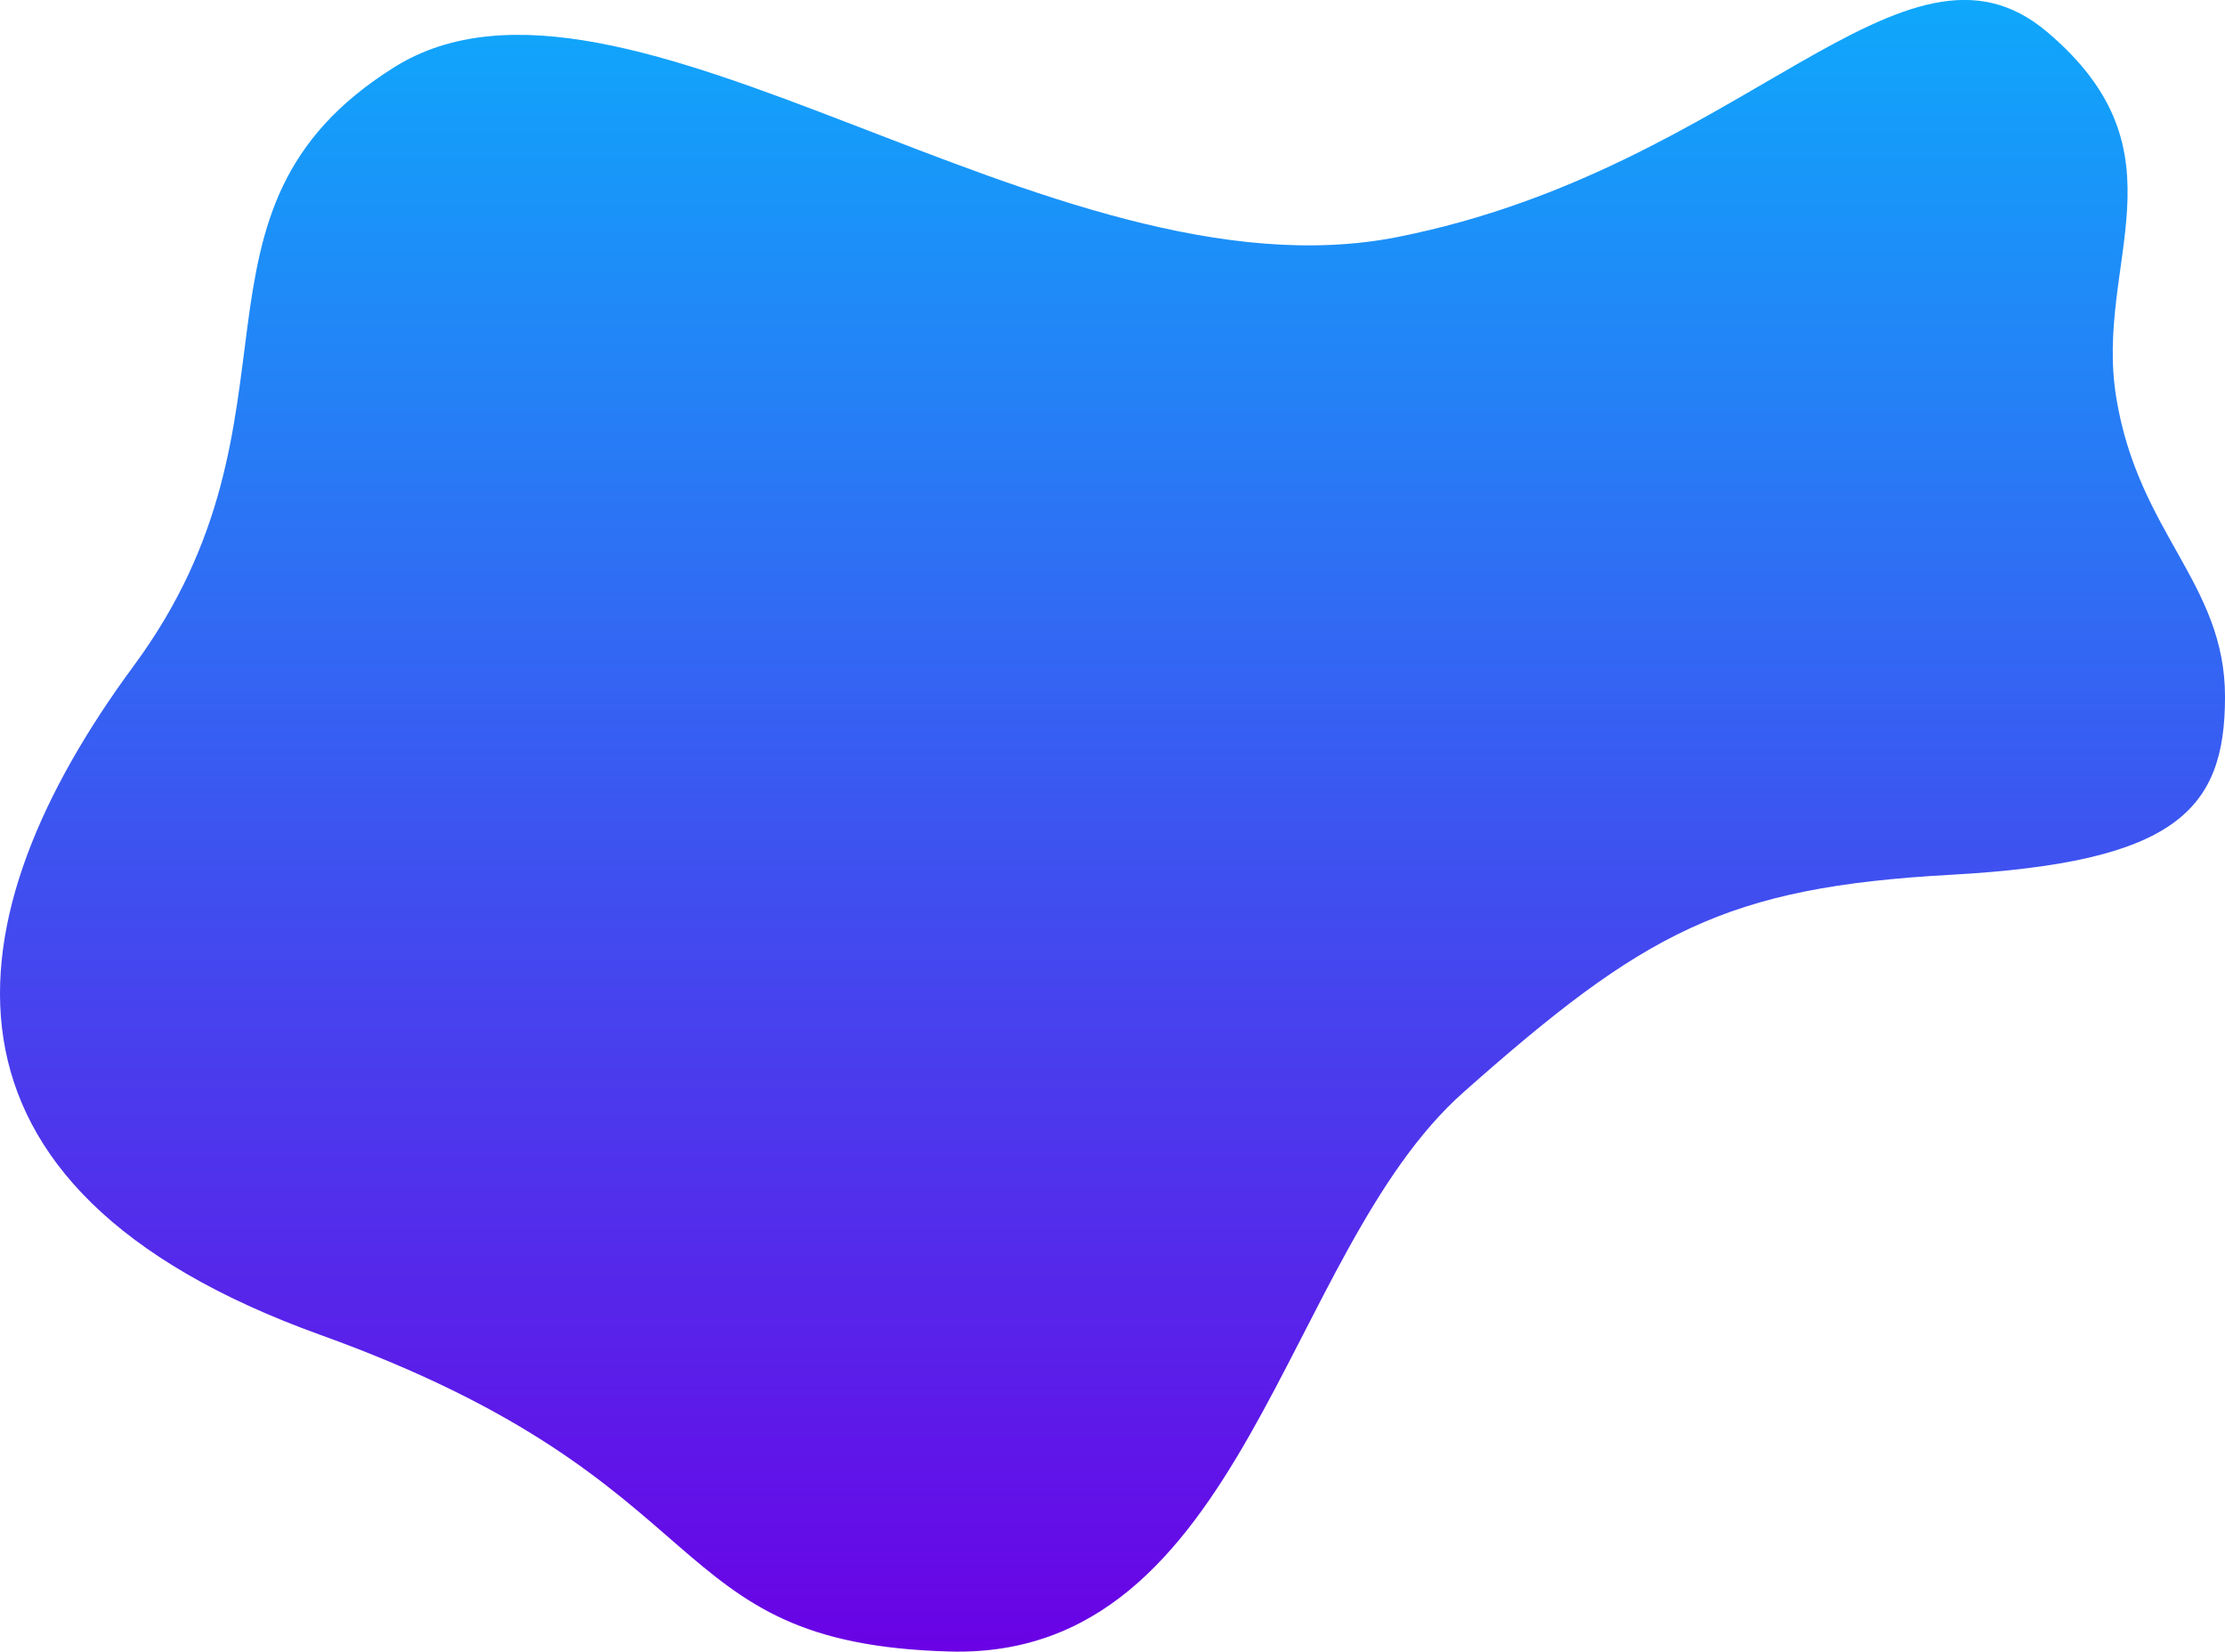 <svg xmlns="http://www.w3.org/2000/svg" xmlns:xlink="http://www.w3.org/1999/xlink" width="282.062" height="209.359" viewBox="0 0 282.062 209.359">
  <defs>
    <linearGradient id="linear-gradient" x1="0.5" x2="0.5" y2="1" gradientUnits="objectBoundingBox">
      <stop offset="0" stop-color="#09b2fd"/>
      <stop offset="1" stop-color="#6b00e5"/>
    </linearGradient>
  </defs>
  <path id="profilebg" d="M751.177,233.459c-28.511,1.567-38.838,7.246-61.77,27.573s-27.623,71.926-65.15,70.883-27.624-21.369-79.744-40.132-47.13-53.005-23.676-84.8,4.009-57.671,33-75.867,83.269,30.223,127.232,21.5,64.157-41.353,82.329-26,5.953,29.138,8.773,46.369,13.786,23.5,13.786,37.91S779.688,231.893,751.177,233.459Z" transform="translate(-503.892 -122.573)" fill="url(#linear-gradient)"/>
</svg>
